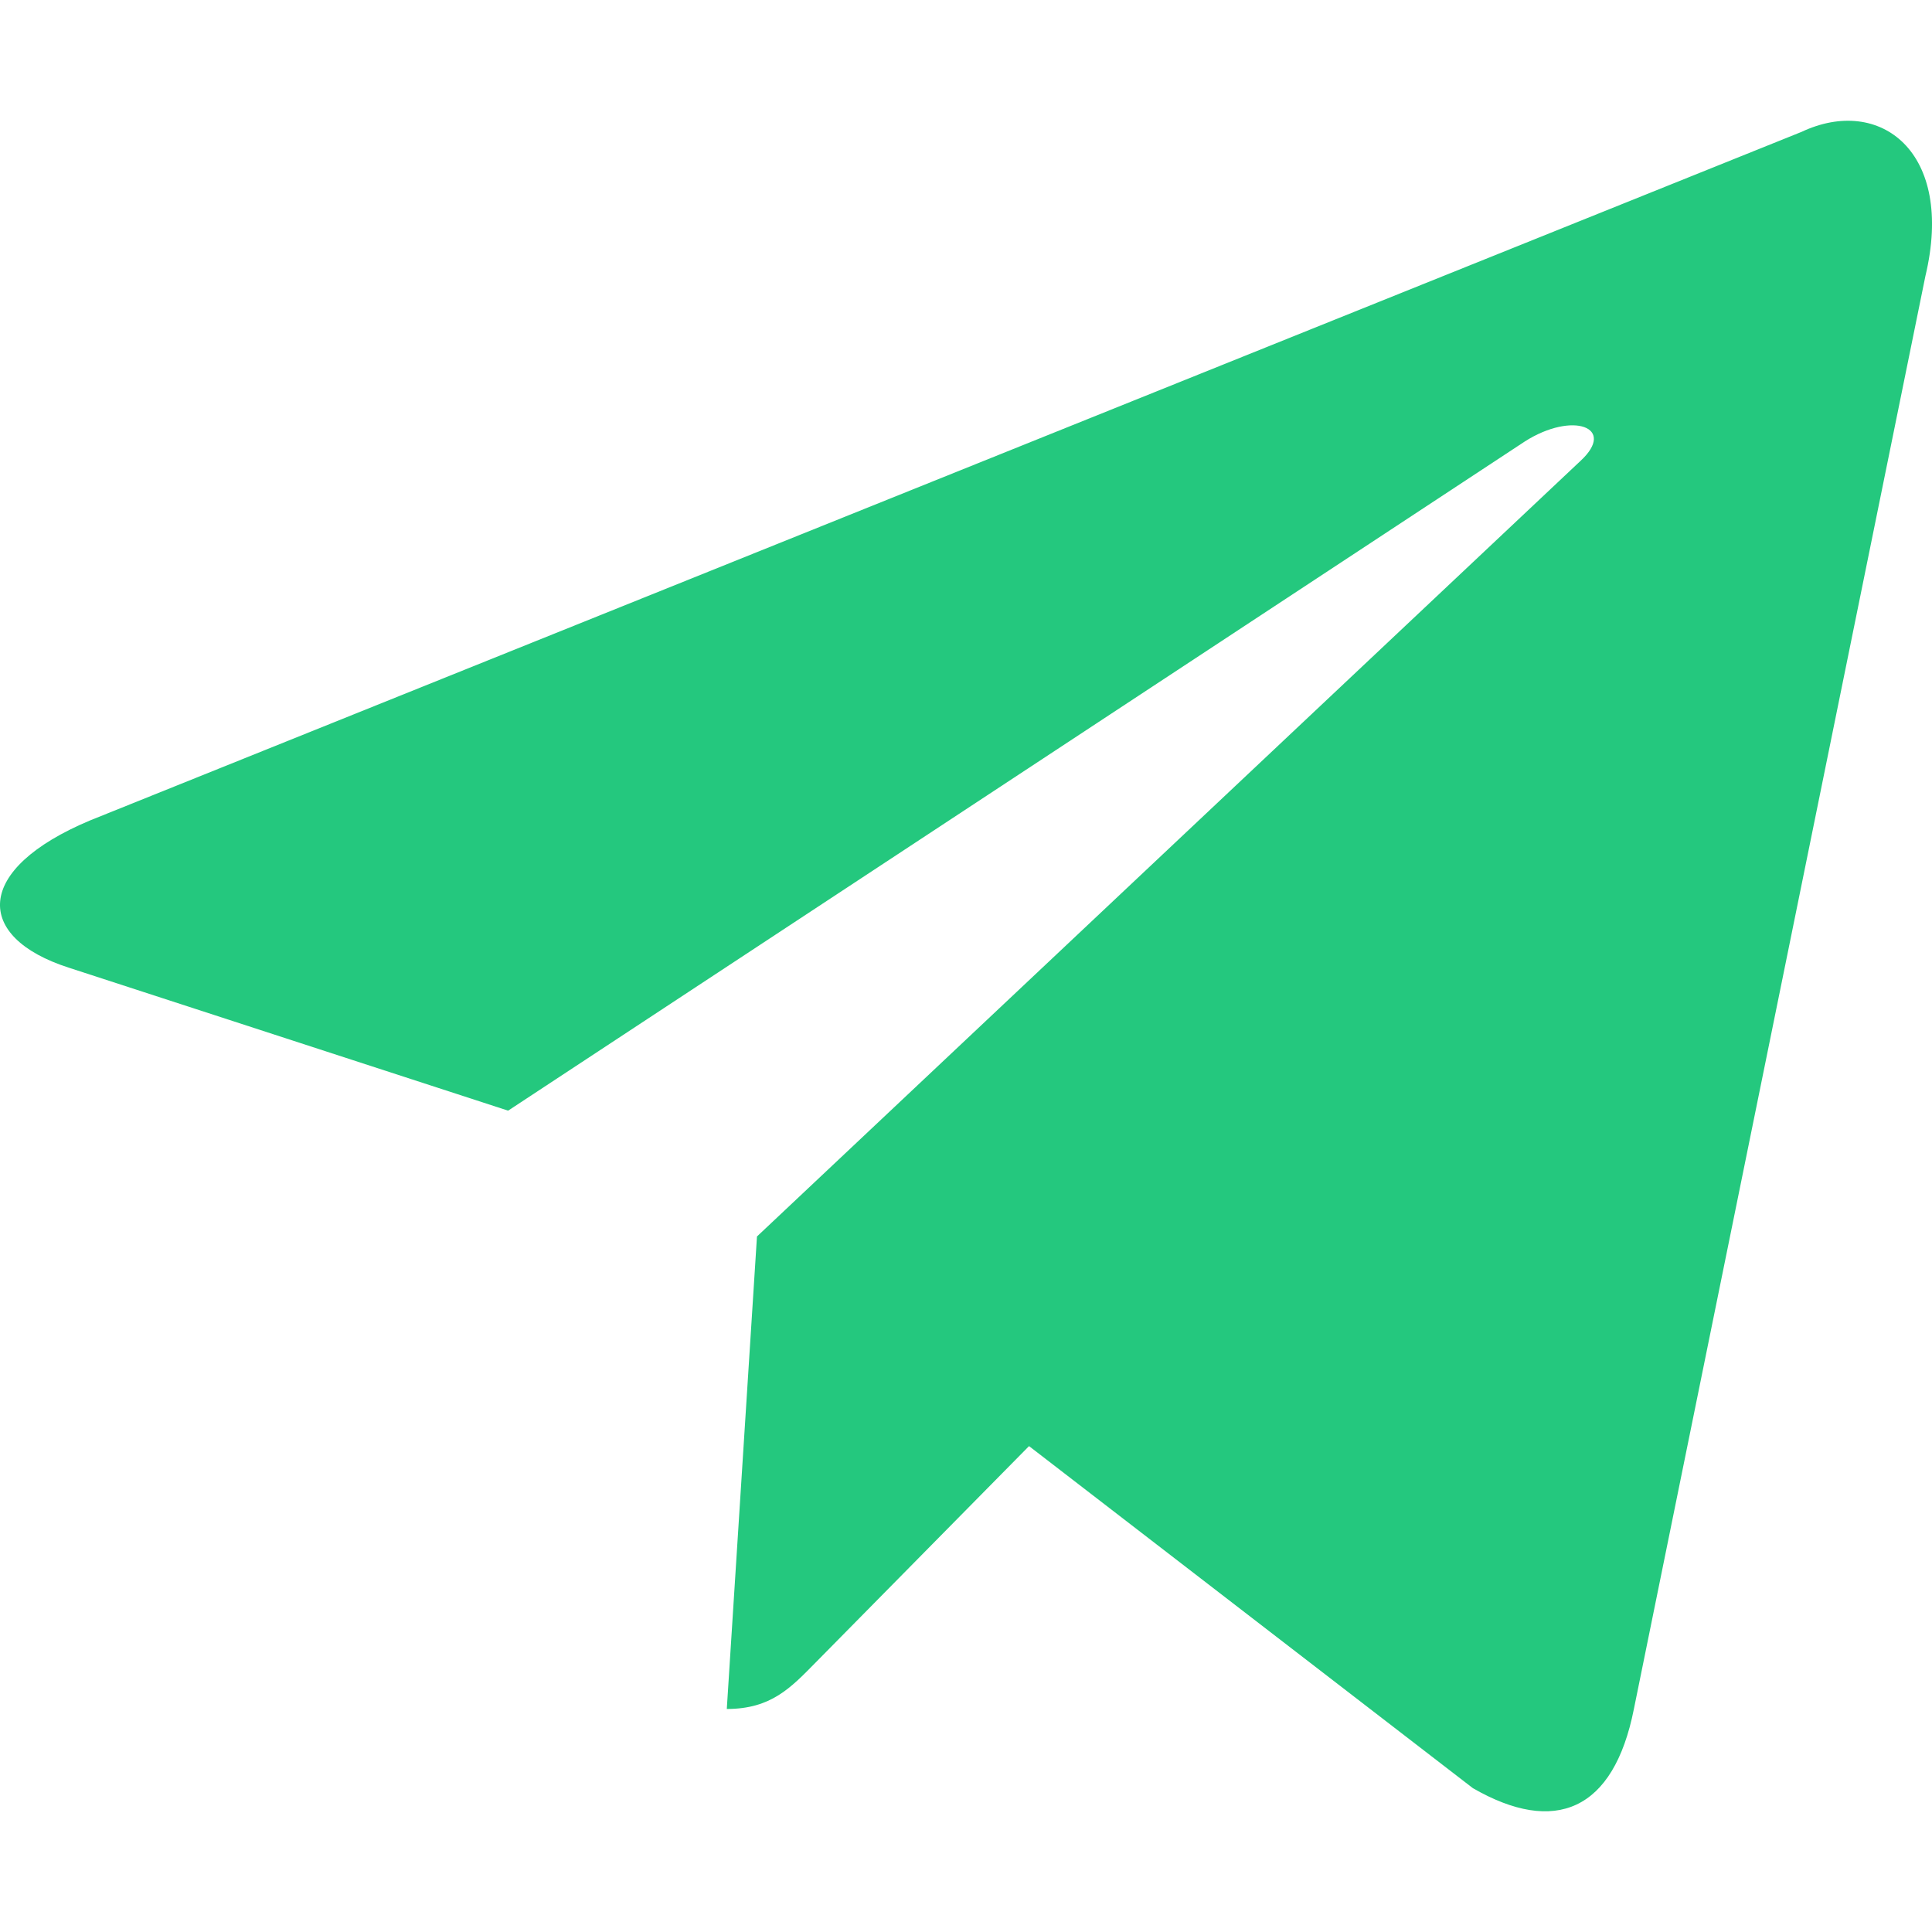 <svg width="24" height="24" viewBox="0 0 16 14" fill="none" xmlns="http://www.w3.org/2000/svg">
    <path d="M14.92.092.747 5.794c-.967.405-.962.968-.177 1.22l3.638 1.184 8.42-5.542c.397-.253.761-.117.462.16L6.27 9.239h-.002.001l-.25 3.914c.367 0 .53-.176.735-.384l1.768-1.793 3.676 2.833c.678.39 1.165.19 1.333-.655l2.414-11.866C16.192.255 15.567-.213 14.92.092z" fill="#24C87E"/>
</svg>
